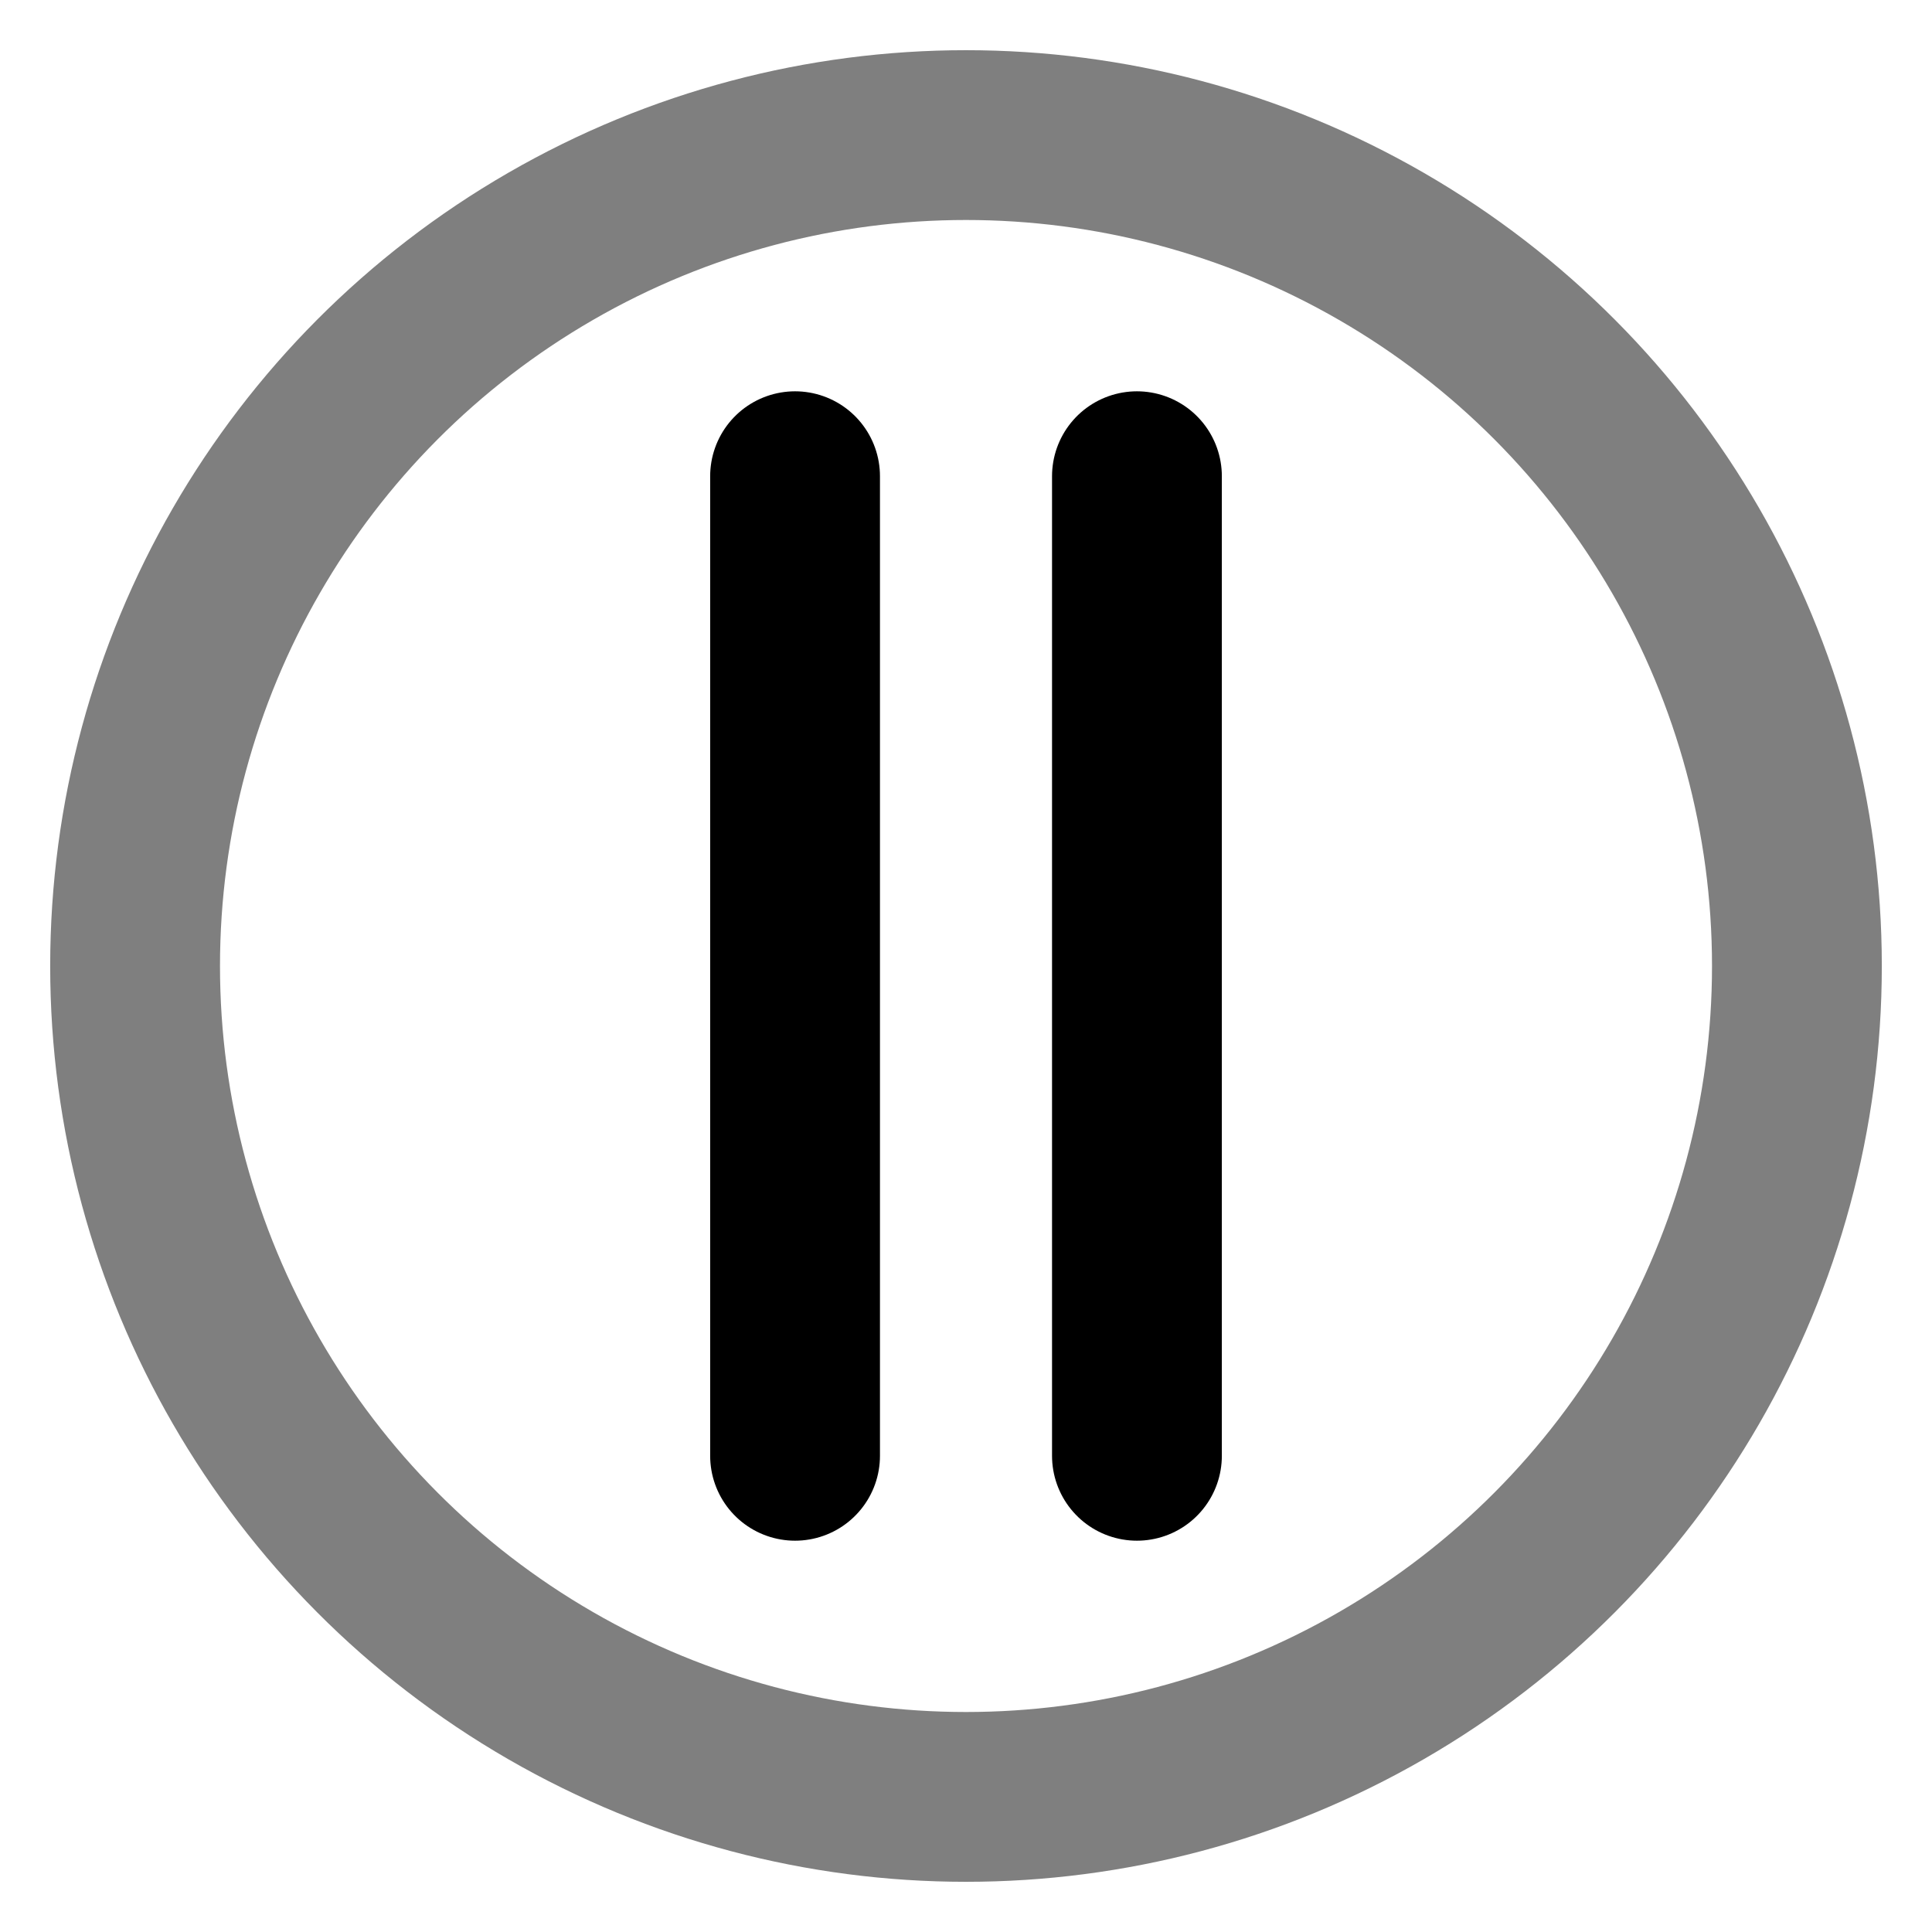 <?xml version="1.0" encoding="utf-8"?>
<!-- Generator: Adobe Illustrator 23.0.4, SVG Export Plug-In . SVG Version: 6.00 Build 0)  -->
<svg version="1.1" id="Layer_1" xmlns="http://www.w3.org/2000/svg" xmlns:xlink="http://www.w3.org/1999/xlink" x="0px" y="0px"
	 viewBox="0 0 512 512" style="enable-background:new 0 0 512 512;" xml:space="preserve">
<style type="text/css">
	.st0{fill:none;stroke:#000000;stroke-width:45;stroke-linecap:round;}
	.st1{opacity:0.5;fill:none;stroke:#000000;stroke-width:45;}
</style>
<line class="st0" x1="210.7" y1="385.8" x2="210.7" y2="126.2"/>
<line class="st0" x1="301.3" y1="385.8" x2="301.3" y2="126.2"/>
<ellipse class="st1" cx="256" cy="256" rx="220.2" ry="220.2"/>
</svg>
